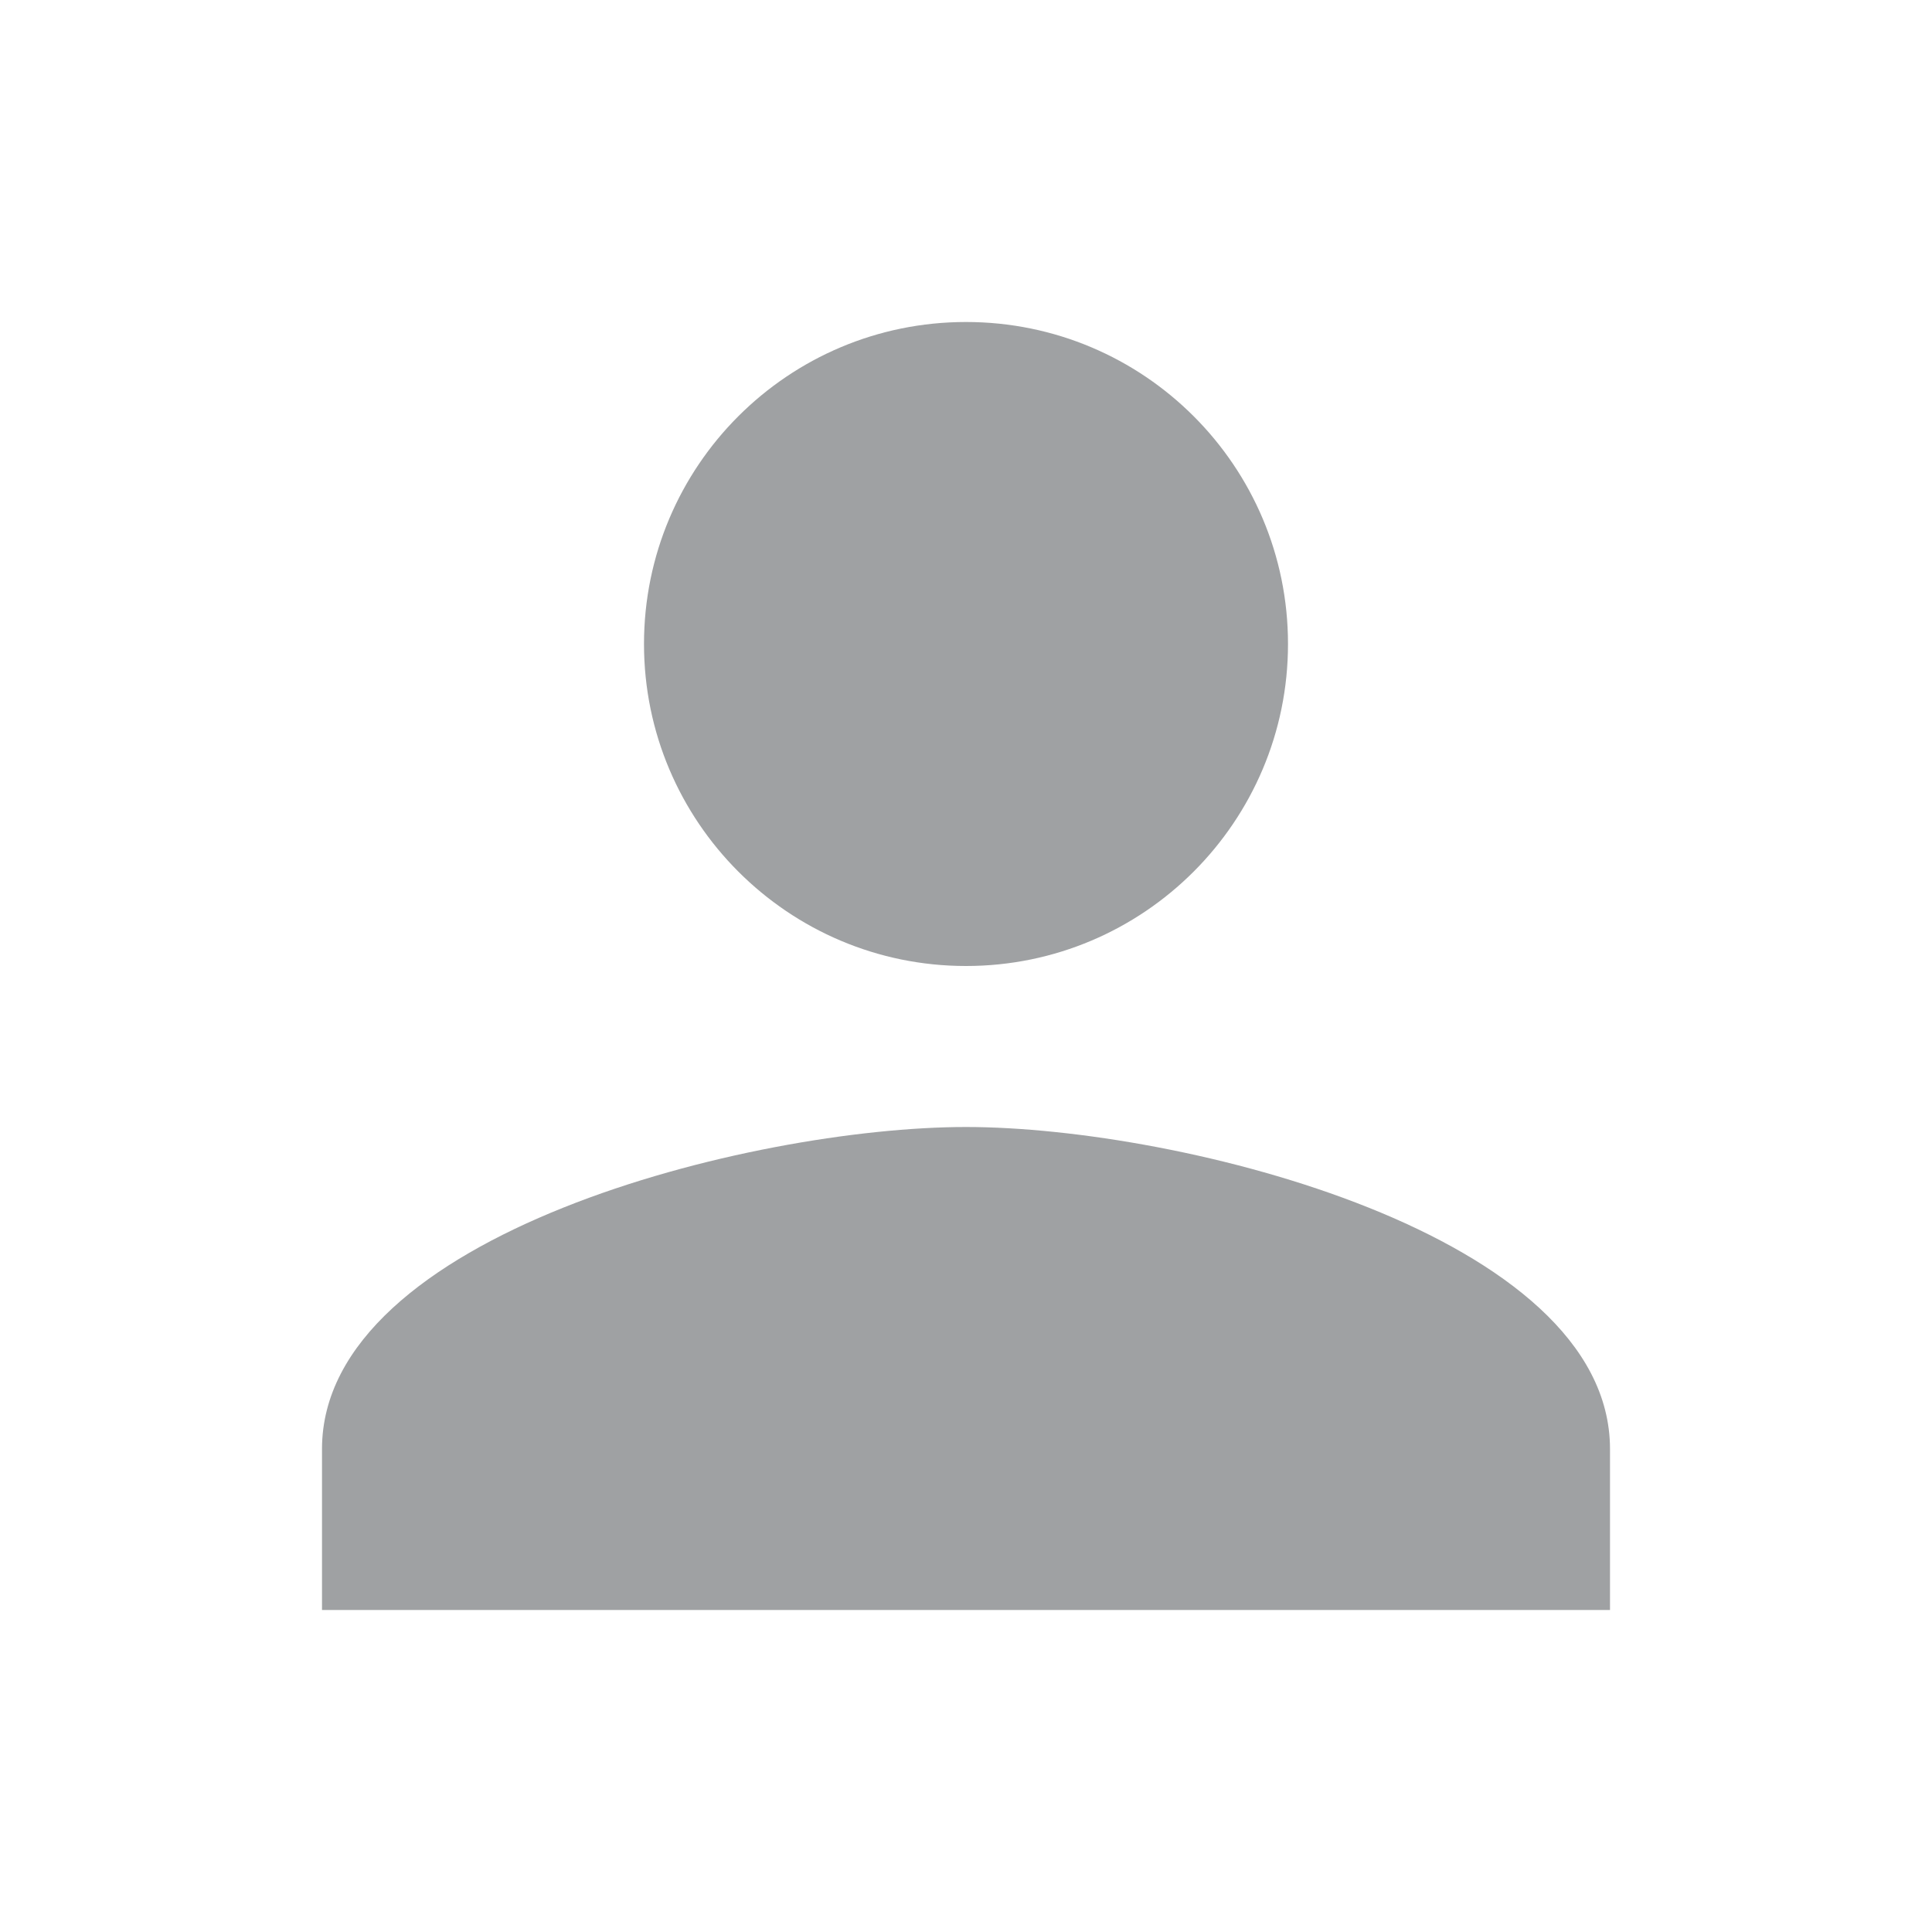 <svg xmlns="http://www.w3.org/2000/svg" width="48" height="48" viewBox="0 0 48 48">
    <path fill="#9fa1a3" d="M24 24c4.42 0 8-3.59 8-8 0-4.42-3.58-8-8-8s-8 3.58-8 8c0 4.41 3.58 8 8 8zm0 4c-5.33 0-16 2.67-16 8v4h32v-4c0-5.33-10.67-8-16-8z"/>
</svg>
